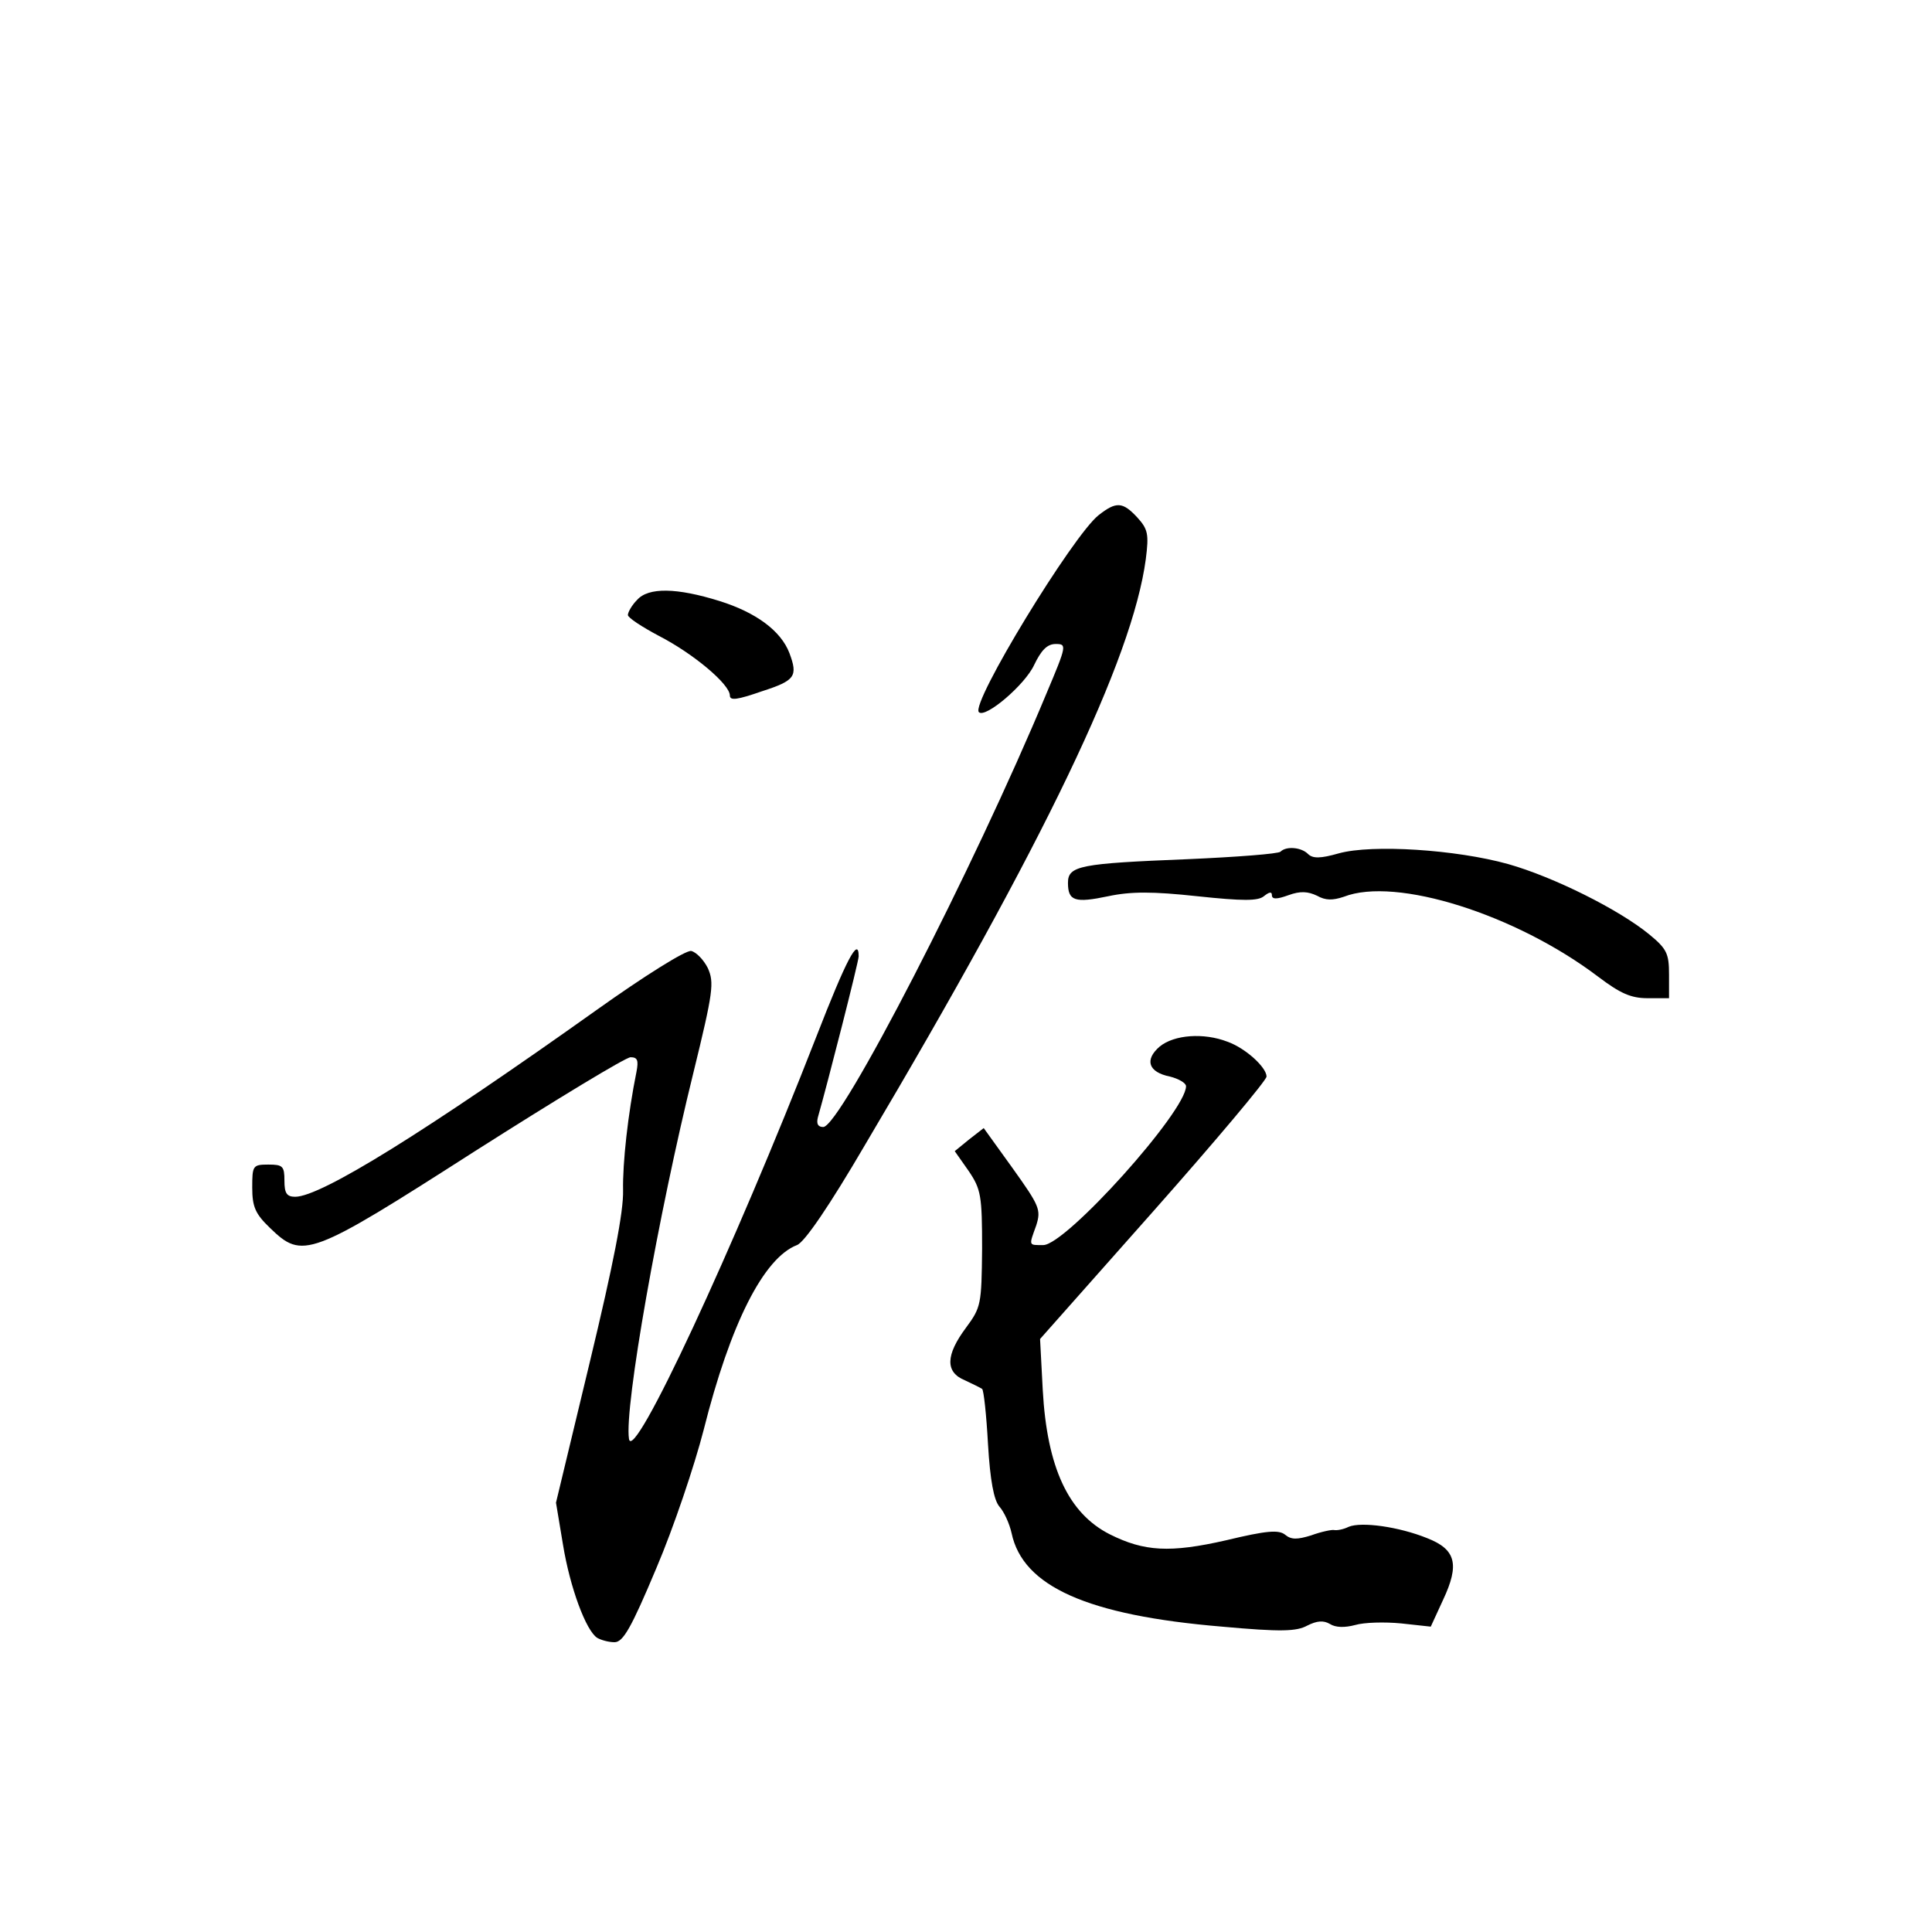 <?xml version="1.0" standalone="no"?>
<!DOCTYPE svg PUBLIC "-//W3C//DTD SVG 20010904//EN"
 "http://www.w3.org/TR/2001/REC-SVG-20010904/DTD/svg10.dtd">
<svg version="1.0" xmlns="http://www.w3.org/2000/svg"
 width="360pt" height="360pt" viewBox="0 0 360 360"
 preserveAspectRatio="xMidYMid meet">
<g transform="translate(0,360) scale(0.1,-0.1)"
fill="#000000" stroke="none">
<path d="M2047 2640 c-48 -38 -239 -351 -223 -367 12 -12 86 51 103 88 13 27
24 39 40 39 21 0 21 -2 -17 -92 -136 -327 -384 -808 -416 -808 -10 0 -13 6
-10 18 18 63 76 290 76 300 0 38 -23 -6 -79 -150 -154 -395 -342 -799 -349
-749 -9 58 55 419 120 682 37 151 39 168 27 195 -8 16 -22 30 -31 32 -10 2
-88 -47 -175 -109 -319 -227 -515 -349 -563 -349 -16 0 -20 7 -20 30 0 27 -3
30 -30 30 -29 0 -30 -2 -30 -43 0 -36 6 -49 33 -75 61 -59 73 -55 382 143 151
96 281 175 290 175 13 0 15 -6 11 -27 -16 -79 -26 -170 -25 -221 1 -40 -18
-137 -62 -320 l-63 -262 13 -78 c13 -80 43 -161 64 -174 7 -4 21 -8 32 -8 16
0 31 26 78 138 32 75 71 191 88 257 50 199 112 321 174 345 14 5 61 74 127
187 335 565 498 905 523 1091 6 47 4 56 -16 78 -27 29 -39 30 -72 4z"/>
<path d="M1187 2482 c-10 -10 -17 -23 -17 -28 0 -5 26 -22 58 -39 64 -33 132
-90 132 -111 0 -10 14 -8 60 8 62 20 67 28 51 71 -16 42 -63 76 -130 97 -80
25 -133 26 -154 2z"/>
<path d="M2386 2013 c-4 -4 -82 -10 -174 -14 -199 -8 -222 -12 -222 -44 0 -34
13 -38 75 -25 42 9 83 9 166 0 85 -9 113 -9 124 0 10 8 15 9 15 2 0 -8 9 -8
31 0 22 8 36 7 53 -1 16 -9 29 -9 50 -2 97 38 321 -33 474 -149 41 -31 61 -40
92 -40 l40 0 0 44 c0 39 -4 48 -37 75 -56 46 -178 107 -263 131 -97 27 -253
37 -315 20 -35 -10 -49 -10 -58 -1 -12 12 -40 15 -51 4z"/>
<path d="M2161 1650 c-29 -25 -21 -48 19 -56 16 -4 30 -12 30 -18 0 -47 -224
-296 -266 -296 -28 0 -27 -2 -13 37 9 29 6 36 -44 106 l-54 75 -27 -21 -27
-22 26 -37 c23 -34 25 -46 25 -145 -1 -104 -2 -109 -30 -147 -38 -51 -39 -83
-2 -98 15 -7 29 -14 32 -16 3 -2 8 -48 11 -103 4 -68 11 -104 21 -116 9 -10
19 -32 23 -50 21 -99 141 -153 392 -174 110 -10 139 -9 159 2 18 9 30 10 42 3
11 -7 28 -7 47 -2 17 5 55 6 86 3 l55 -6 23 50 c31 66 24 94 -30 115 -52 21
-122 31 -146 21 -10 -5 -22 -7 -27 -6 -4 1 -24 -3 -43 -10 -26 -8 -37 -8 -48
1 -12 10 -35 8 -110 -10 -105 -24 -153 -21 -217 11 -77 39 -117 124 -125 269
l-5 95 211 238 c116 131 211 244 211 251 0 17 -39 53 -73 65 -44 17 -99 13
-126 -9z"/>
</g>
</svg>
